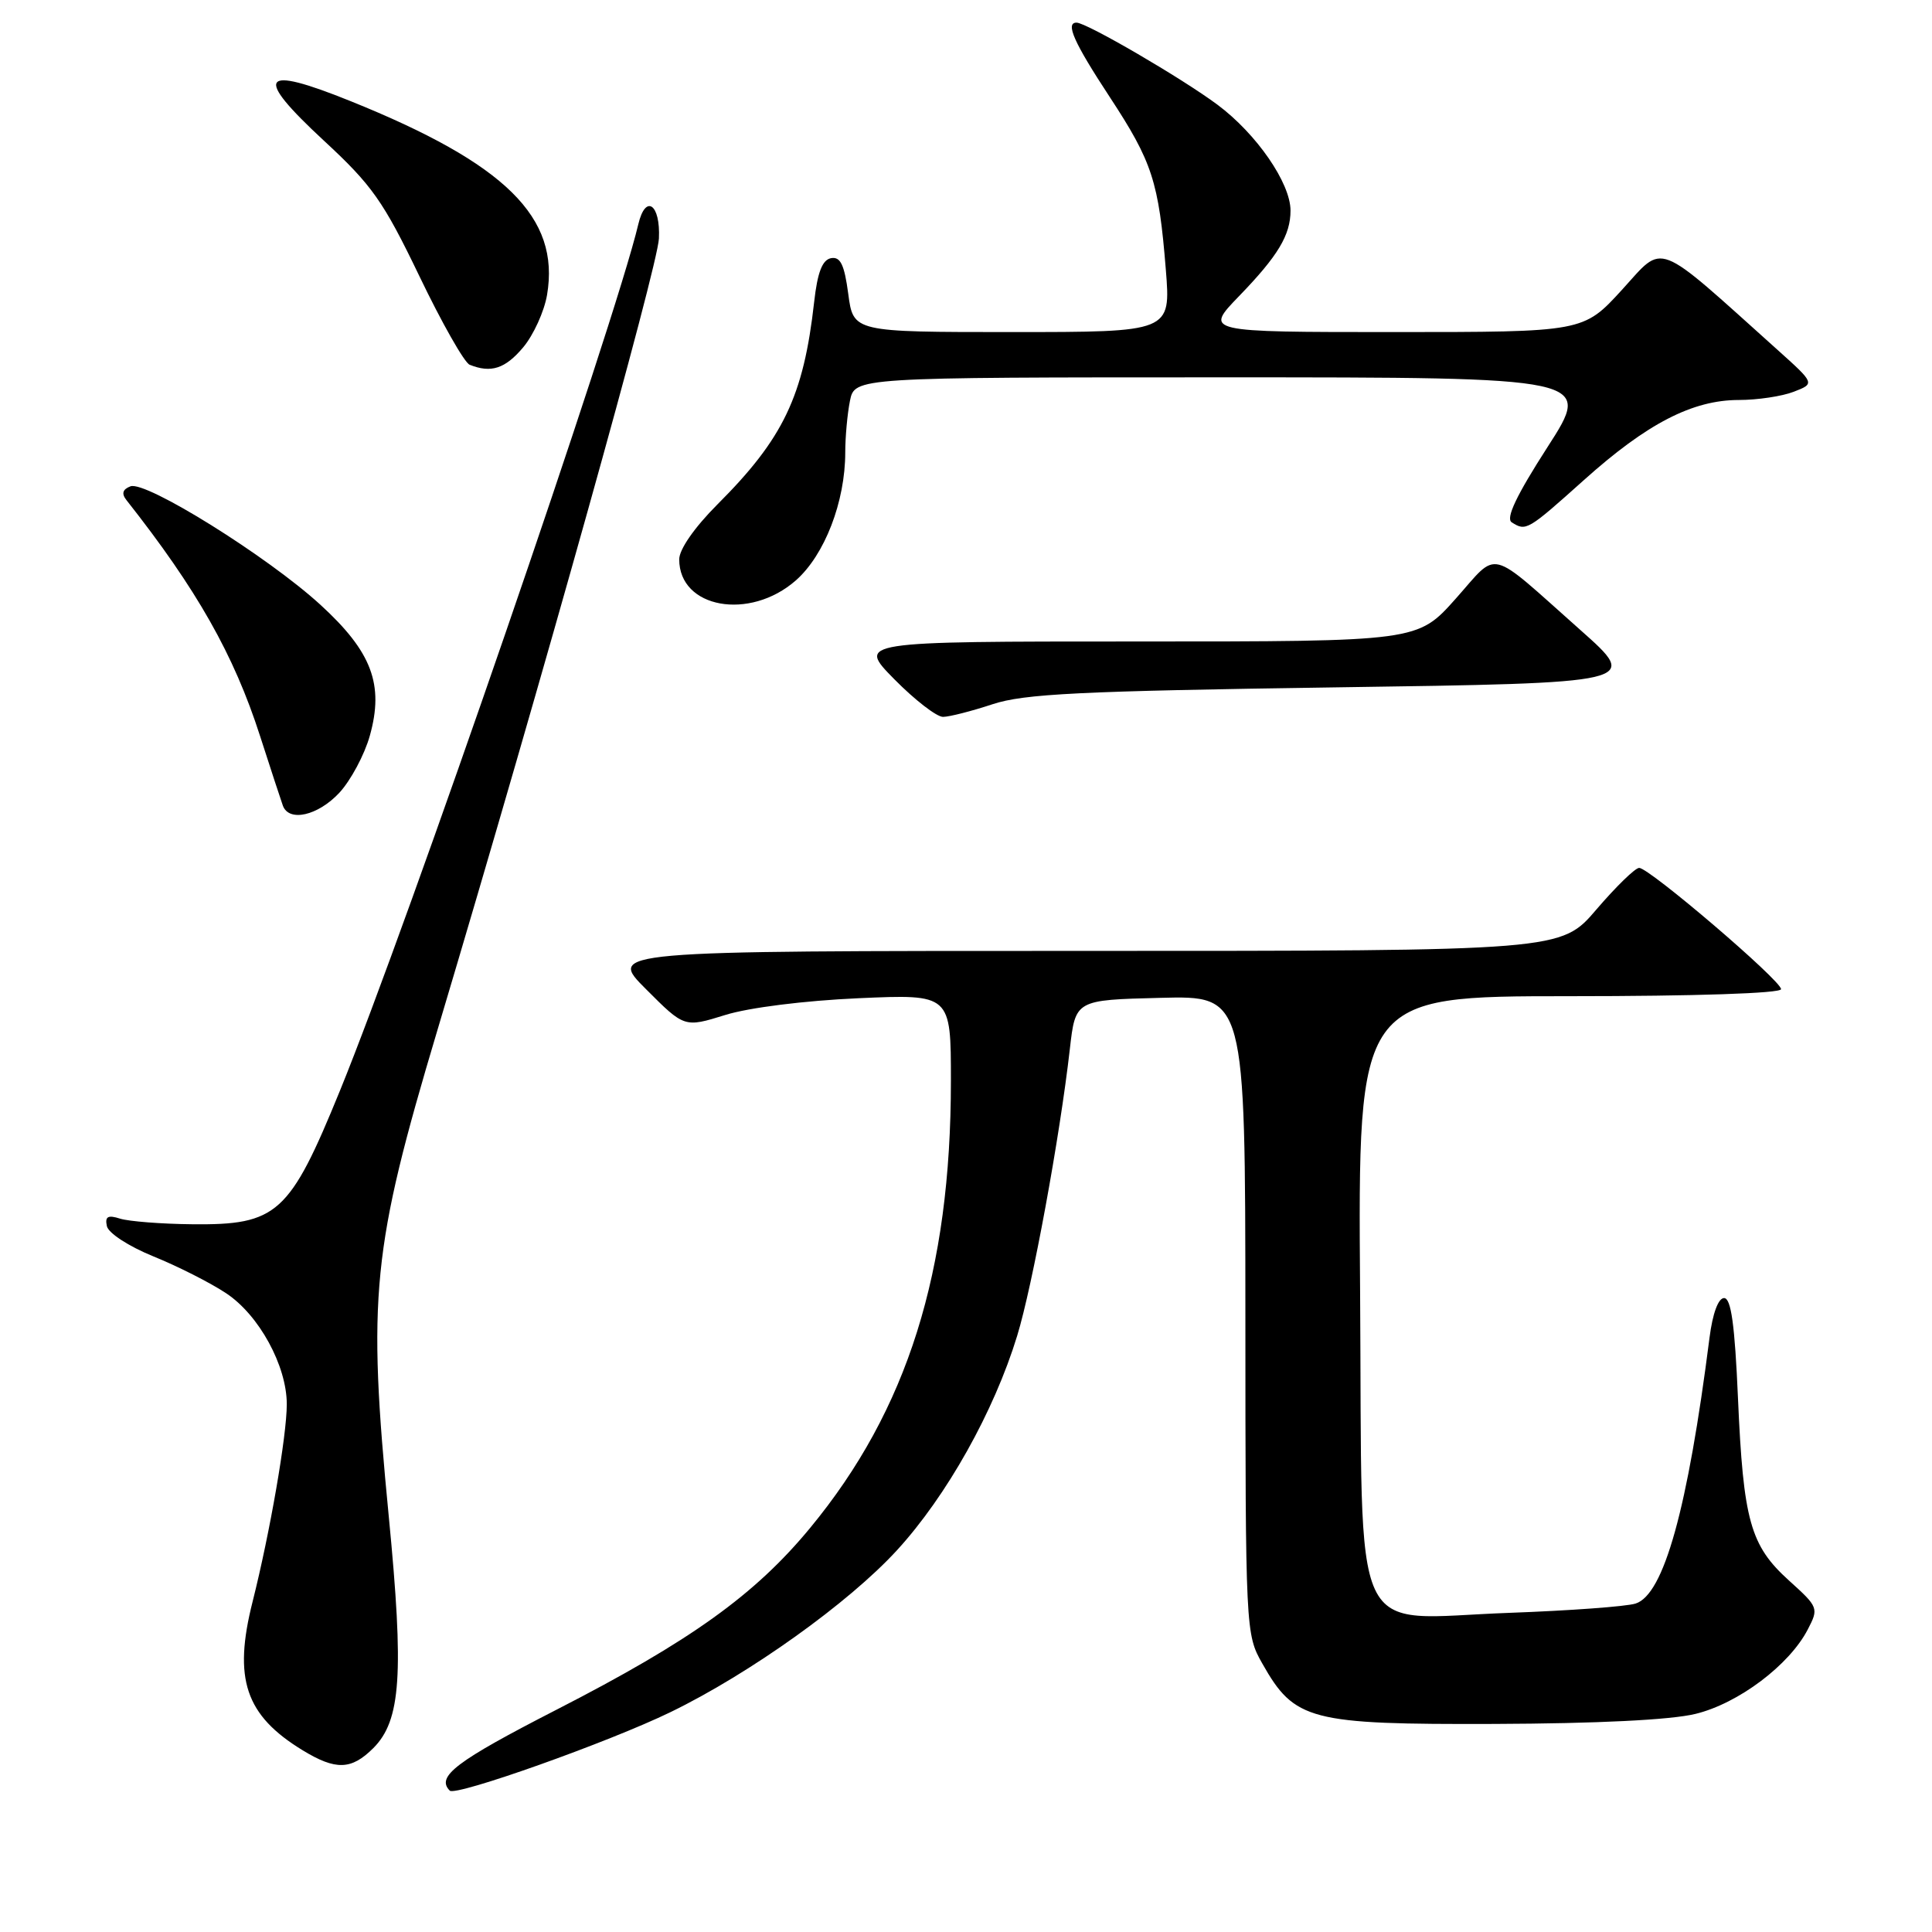 <?xml version="1.0" encoding="UTF-8" standalone="no"?>
<!DOCTYPE svg PUBLIC "-//W3C//DTD SVG 1.1//EN" "http://www.w3.org/Graphics/SVG/1.1/DTD/svg11.dtd" >
<svg xmlns="http://www.w3.org/2000/svg" xmlns:xlink="http://www.w3.org/1999/xlink" version="1.1" viewBox="0 0 256 256">
 <g >
 <path fill="currentColor"
d=" M 88.86 226.86 C 99.36 221.76 112.47 212.38 118.84 205.43 C 125.44 198.23 131.72 187.02 134.78 177.00 C 136.82 170.35 140.44 150.62 141.76 139.00 C 142.50 132.50 142.50 132.50 153.75 132.22 C 165.00 131.93 165.00 131.93 165.02 174.22 C 165.03 216.12 165.05 216.54 167.27 220.44 C 171.54 227.99 173.54 228.51 198.00 228.43 C 211.62 228.38 221.39 227.90 224.66 227.10 C 230.34 225.72 237.10 220.63 239.54 215.91 C 241.01 213.09 240.95 212.95 237.04 209.42 C 231.92 204.79 231.00 201.50 230.29 185.25 C 229.87 175.54 229.38 172.00 228.45 172.00 C 227.68 172.00 226.93 174.04 226.52 177.25 C 223.63 199.94 220.47 211.30 216.72 212.48 C 215.50 212.87 207.97 213.42 200.00 213.71 C 178.53 214.48 180.56 218.85 180.22 171.09 C 179.93 132.00 179.93 132.00 207.97 132.00 C 224.63 132.00 236.00 131.62 236.00 131.07 C 236.00 129.92 218.54 115.00 217.20 115.00 C 216.67 115.00 214.13 117.48 211.54 120.50 C 206.85 126.00 206.85 126.00 143.68 126.00 C 80.52 126.00 80.52 126.00 85.61 131.08 C 90.69 136.17 90.69 136.17 96.10 134.49 C 99.24 133.51 106.61 132.59 113.75 132.27 C 126.00 131.73 126.00 131.73 126.00 143.23 C 126.00 168.53 120.24 186.83 107.37 202.43 C 100.05 211.31 91.52 217.43 73.75 226.54 C 60.42 233.38 57.74 235.41 59.60 237.27 C 60.39 238.05 80.70 230.83 88.86 226.86 Z  M 49.47 231.63 C 53.13 227.96 53.54 221.82 51.52 201.00 C 48.67 171.66 49.28 165.55 57.96 136.50 C 72.03 89.39 87.12 35.44 87.31 31.61 C 87.53 27.04 85.54 25.65 84.58 29.71 C 81.53 42.66 54.04 122.48 45.05 144.51 C 38.37 160.87 36.74 162.34 25.46 162.22 C 21.37 162.18 17.08 161.84 15.92 161.48 C 14.30 160.96 13.89 161.19 14.16 162.46 C 14.35 163.39 17.04 165.14 20.33 166.48 C 23.54 167.78 27.87 169.97 29.96 171.36 C 34.32 174.24 38.00 180.97 38.00 186.07 C 38.00 190.25 35.77 203.10 33.47 212.23 C 30.88 222.46 32.51 227.29 40.10 231.92 C 44.50 234.60 46.55 234.54 49.47 231.63 Z  M 44.96 105.05 C 46.47 103.42 48.29 100.03 49.00 97.50 C 50.91 90.70 49.27 86.36 42.44 80.12 C 35.44 73.72 19.31 63.67 17.29 64.44 C 16.24 64.84 16.08 65.41 16.75 66.26 C 26.09 78.10 30.99 86.75 34.45 97.50 C 35.87 101.90 37.23 106.06 37.48 106.75 C 38.29 108.96 42.12 108.09 44.96 105.05 Z  M 131.50 93.32 C 135.69 91.93 143.05 91.57 176.91 91.08 C 217.32 90.50 217.32 90.50 209.41 83.48 C 196.95 72.42 198.67 72.85 192.88 79.34 C 187.84 85.00 187.84 85.00 150.71 85.00 C 113.58 85.00 113.58 85.00 118.50 90.00 C 121.21 92.75 124.12 95.00 124.96 94.99 C 125.81 94.98 128.75 94.23 131.50 93.32 Z  M 105.45 76.91 C 109.27 73.55 112.00 66.48 112.00 59.94 C 112.00 57.91 112.28 54.84 112.62 53.13 C 113.25 50.00 113.25 50.00 162.13 50.00 C 211.00 50.00 211.00 50.00 205.06 59.23 C 200.92 65.66 199.49 68.69 200.31 69.21 C 202.21 70.42 202.40 70.31 209.88 63.61 C 218.24 56.11 224.27 53.00 230.42 53.00 C 232.87 53.00 236.14 52.51 237.68 51.91 C 240.50 50.82 240.50 50.82 235.50 46.33 C 219.07 31.58 220.61 32.17 214.92 38.40 C 209.80 44.00 209.80 44.00 184.69 44.00 C 159.58 44.00 159.58 44.00 164.17 39.25 C 169.34 33.91 171.00 31.15 171.00 27.90 C 171.00 24.26 166.51 17.75 161.34 13.89 C 156.63 10.38 143.97 3.00 142.65 3.00 C 141.13 3.00 142.30 5.63 147.03 12.83 C 152.70 21.47 153.54 24.07 154.48 35.75 C 155.14 44.00 155.14 44.00 134.10 44.00 C 113.07 44.00 113.07 44.00 112.40 38.95 C 111.88 35.05 111.36 33.98 110.11 34.21 C 108.96 34.44 108.32 36.08 107.88 40.01 C 106.48 52.50 103.80 58.11 95.05 66.85 C 92.02 69.89 90.00 72.79 90.00 74.12 C 90.00 80.60 99.33 82.28 105.45 76.91 Z  M 69.32 46.03 C 70.69 44.40 72.12 41.26 72.49 39.06 C 74.22 28.80 67.01 21.69 46.45 13.40 C 34.48 8.57 33.54 9.95 42.91 18.63 C 49.29 24.53 50.79 26.65 55.56 36.57 C 58.53 42.76 61.53 48.05 62.23 48.33 C 65.06 49.47 66.94 48.86 69.32 46.03 Z "/>
</g>
</svg>